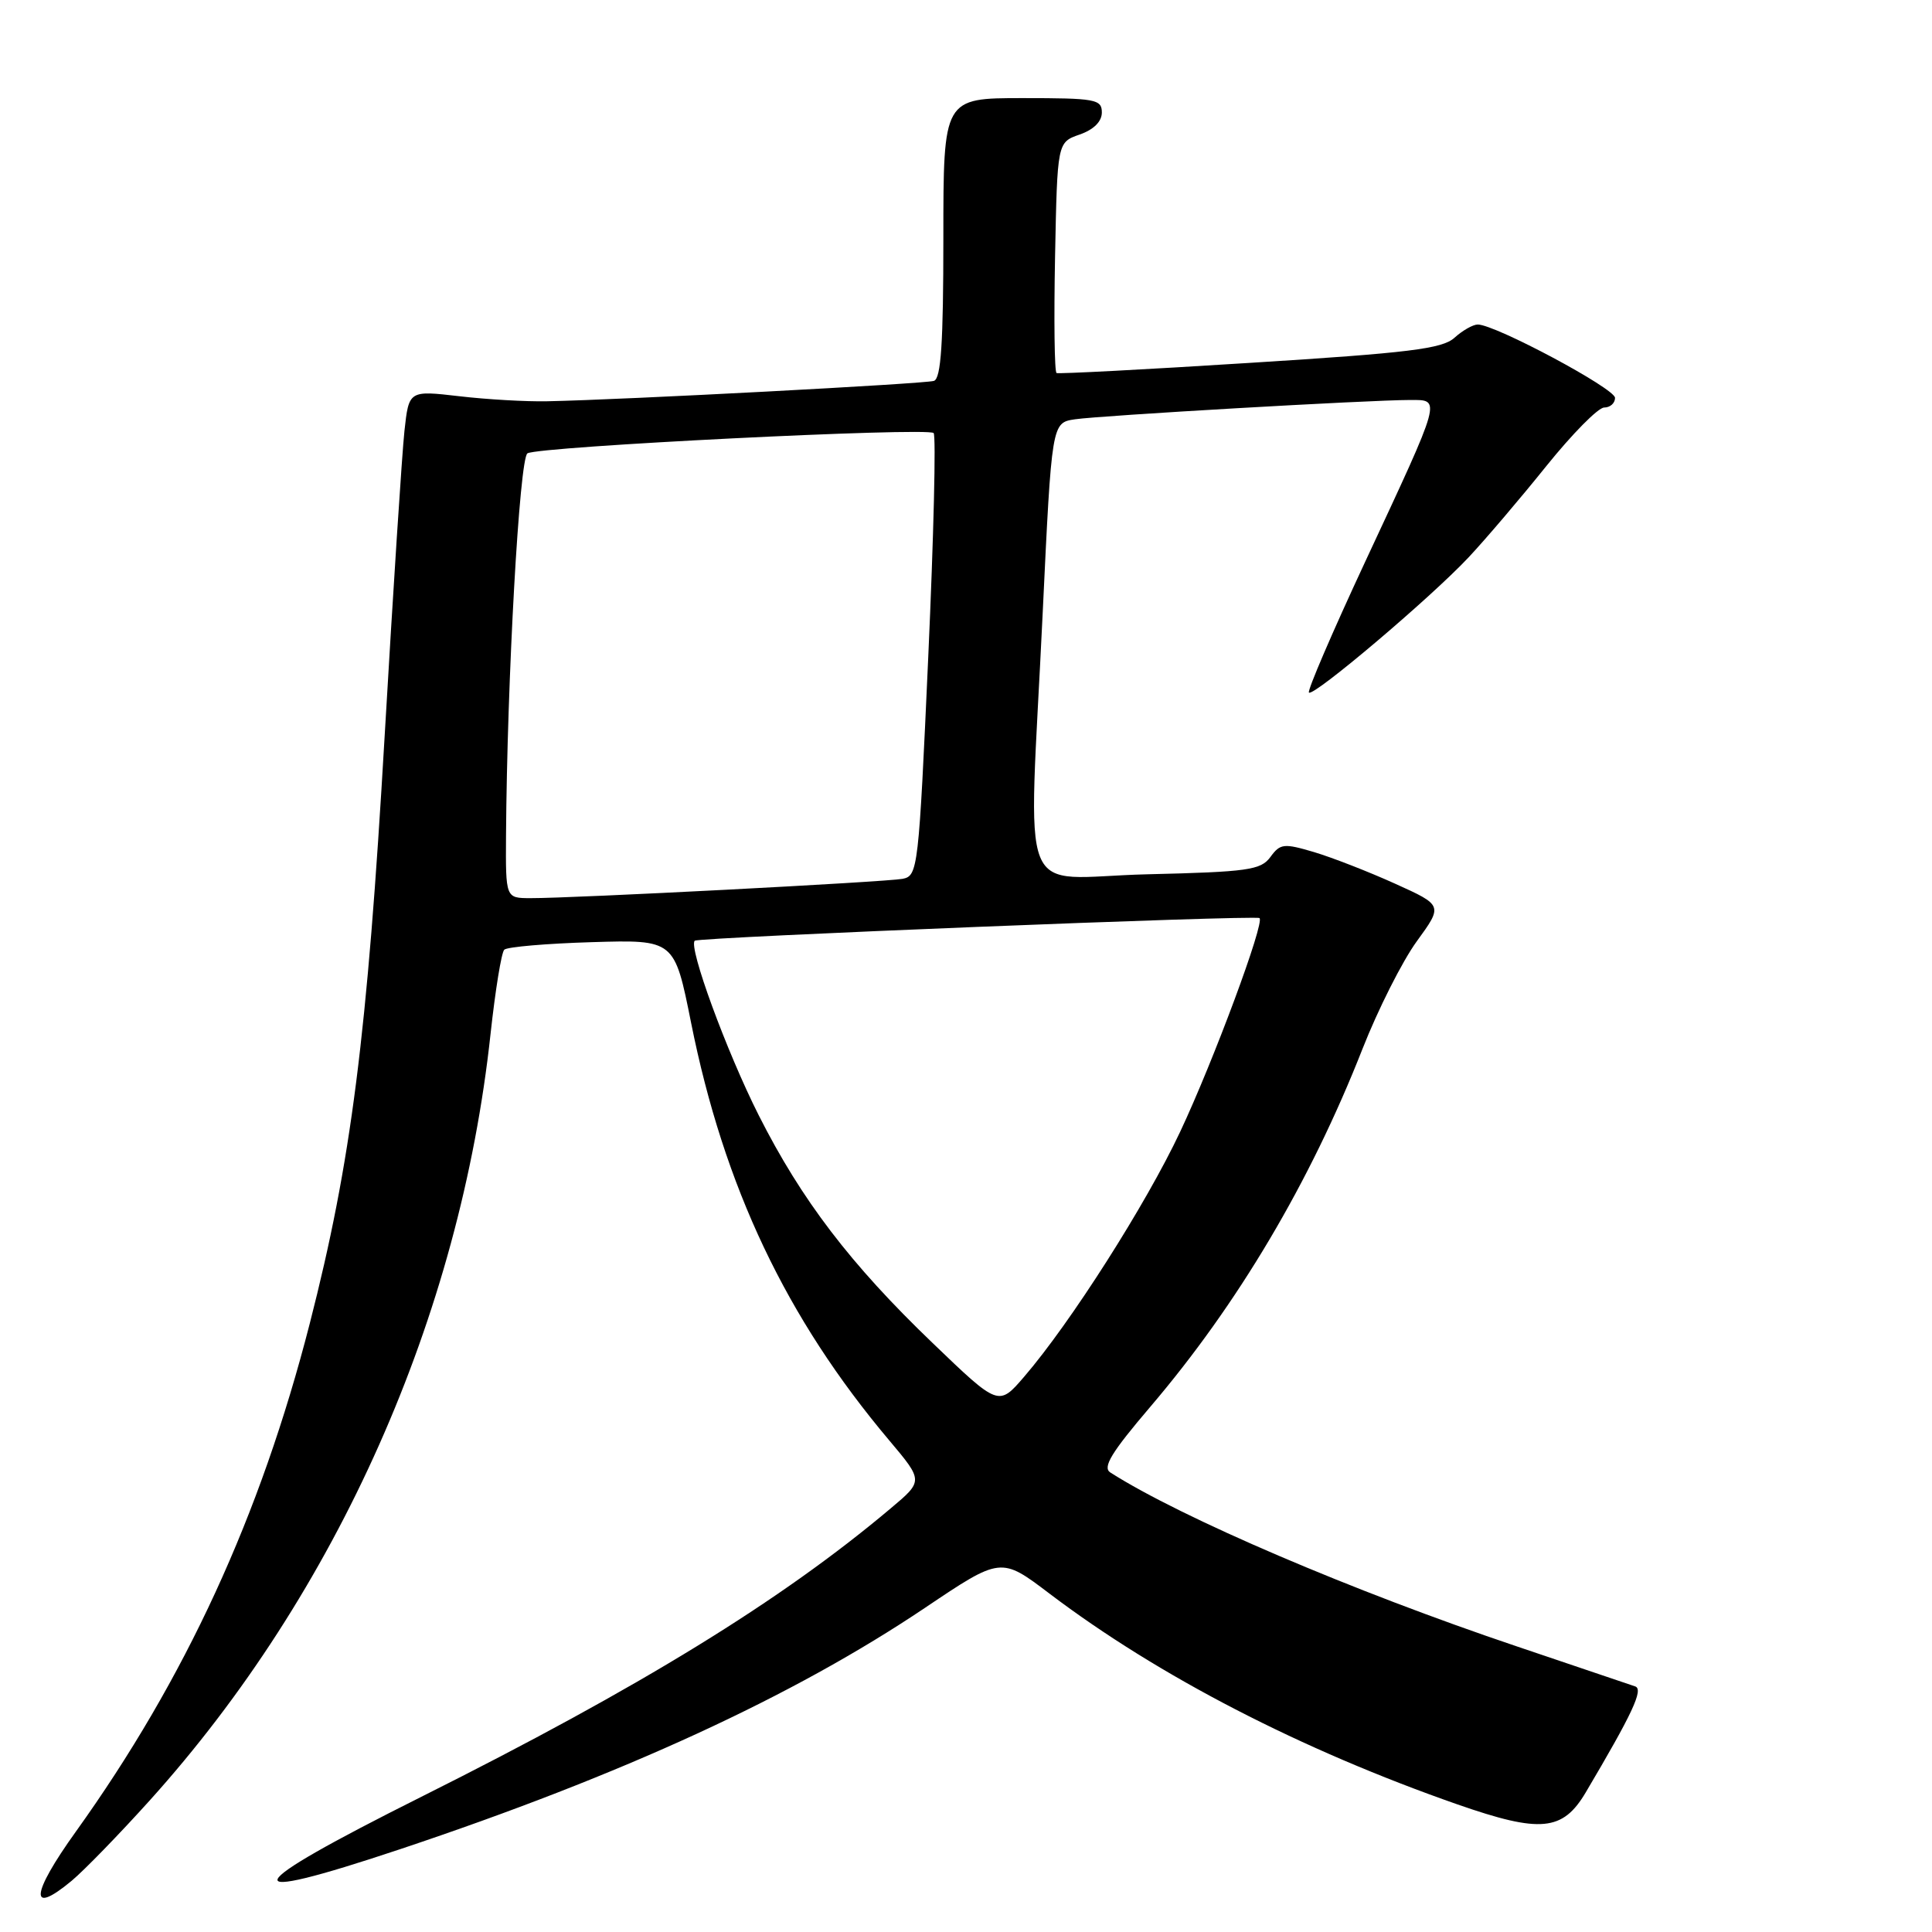 <?xml version="1.0" encoding="UTF-8" standalone="no"?>
<!DOCTYPE svg PUBLIC "-//W3C//DTD SVG 1.1//EN" "http://www.w3.org/Graphics/SVG/1.1/DTD/svg11.dtd" >
<svg xmlns="http://www.w3.org/2000/svg" xmlns:xlink="http://www.w3.org/1999/xlink" version="1.1" viewBox="0 0 256 256">
 <g >
 <path fill="currentColor"
d=" M 19.81 238.60 C 44.68 211.02 60.97 174.40 65.00 137.00 C 65.63 131.22 66.44 126.20 66.82 125.84 C 67.19 125.47 72.42 125.02 78.44 124.84 C 89.37 124.51 89.37 124.51 91.57 135.51 C 95.93 157.28 104.18 174.67 117.83 190.86 C 122.35 196.23 122.35 196.23 118.03 199.86 C 103.53 212.08 84.80 223.59 55.84 238.08 C 31.36 250.33 30.46 252.56 53.04 245.02 C 82.49 235.18 105.09 224.79 122.56 213.05 C 132.63 206.28 132.63 206.28 139.06 211.16 C 153.49 222.09 172.38 231.85 193.14 239.10 C 204.13 242.93 207.07 242.65 210.12 237.50 C 216.30 227.06 217.80 223.86 216.68 223.46 C 216.03 223.23 208.97 220.85 201.00 218.16 C 179.21 210.82 156.54 201.12 147.12 195.11 C 146.06 194.43 147.27 192.45 152.42 186.41 C 164.01 172.82 173.60 156.65 180.53 139.00 C 182.58 133.78 185.82 127.35 187.73 124.73 C 191.20 119.96 191.20 119.96 184.85 117.09 C 181.36 115.51 176.53 113.63 174.13 112.91 C 170.11 111.72 169.64 111.77 168.34 113.55 C 167.07 115.29 165.37 115.53 151.96 115.85 C 134.50 116.28 136.29 120.76 138.16 81.26 C 139.36 56.02 139.36 56.02 142.43 55.56 C 145.77 55.06 181.45 53.00 186.83 53.00 C 190.99 53.00 191.15 52.45 180.90 74.42 C 176.56 83.73 173.20 91.54 173.44 91.77 C 174.03 92.37 189.57 79.21 194.59 73.86 C 196.84 71.46 201.48 66.01 204.90 61.75 C 208.33 57.49 211.77 54.00 212.56 54.00 C 213.35 54.00 214.00 53.43 214.00 52.72 C 214.00 51.48 198.13 43.00 195.81 43.00 C 195.18 43.00 193.79 43.79 192.73 44.75 C 191.11 46.22 186.73 46.76 165.65 48.08 C 151.82 48.96 140.28 49.56 140.00 49.43 C 139.72 49.30 139.64 42.37 139.80 34.03 C 140.10 18.86 140.10 18.86 143.05 17.83 C 144.92 17.18 146.00 16.11 146.00 14.90 C 146.00 13.15 145.15 13.00 135.50 13.00 C 125.00 13.00 125.00 13.00 125.00 31.53 C 125.00 45.47 124.69 50.16 123.75 50.47 C 122.54 50.86 82.61 52.97 72.50 53.17 C 69.75 53.23 64.50 52.93 60.84 52.50 C 54.18 51.73 54.18 51.73 53.59 57.11 C 53.27 60.08 52.09 78.25 50.97 97.50 C 48.65 137.40 46.54 153.93 41.04 175.39 C 34.50 200.88 24.56 222.46 10.05 242.70 C 4.07 251.03 3.82 253.93 9.50 249.21 C 11.15 247.83 15.79 243.06 19.81 238.60 Z  M 123.58 177.96 C 112.71 167.53 106.22 159.03 100.54 147.79 C 96.26 139.31 91.18 125.44 92.06 124.65 C 92.58 124.19 166.32 121.23 166.89 121.65 C 167.62 122.20 160.81 140.55 156.38 149.96 C 151.86 159.57 141.84 175.30 135.70 182.43 C 132.32 186.36 132.32 186.36 123.58 177.96 Z  M 67.05 110.75 C 67.19 89.93 68.83 60.72 69.89 60.07 C 71.35 59.16 122.92 56.59 123.71 57.38 C 124.04 57.70 123.72 71.04 123.00 87.01 C 121.73 115.18 121.63 116.05 119.60 116.45 C 117.40 116.87 75.90 119.03 70.25 119.01 C 67.00 119.00 67.00 119.00 67.05 110.75 Z "/>
</g>
</svg>